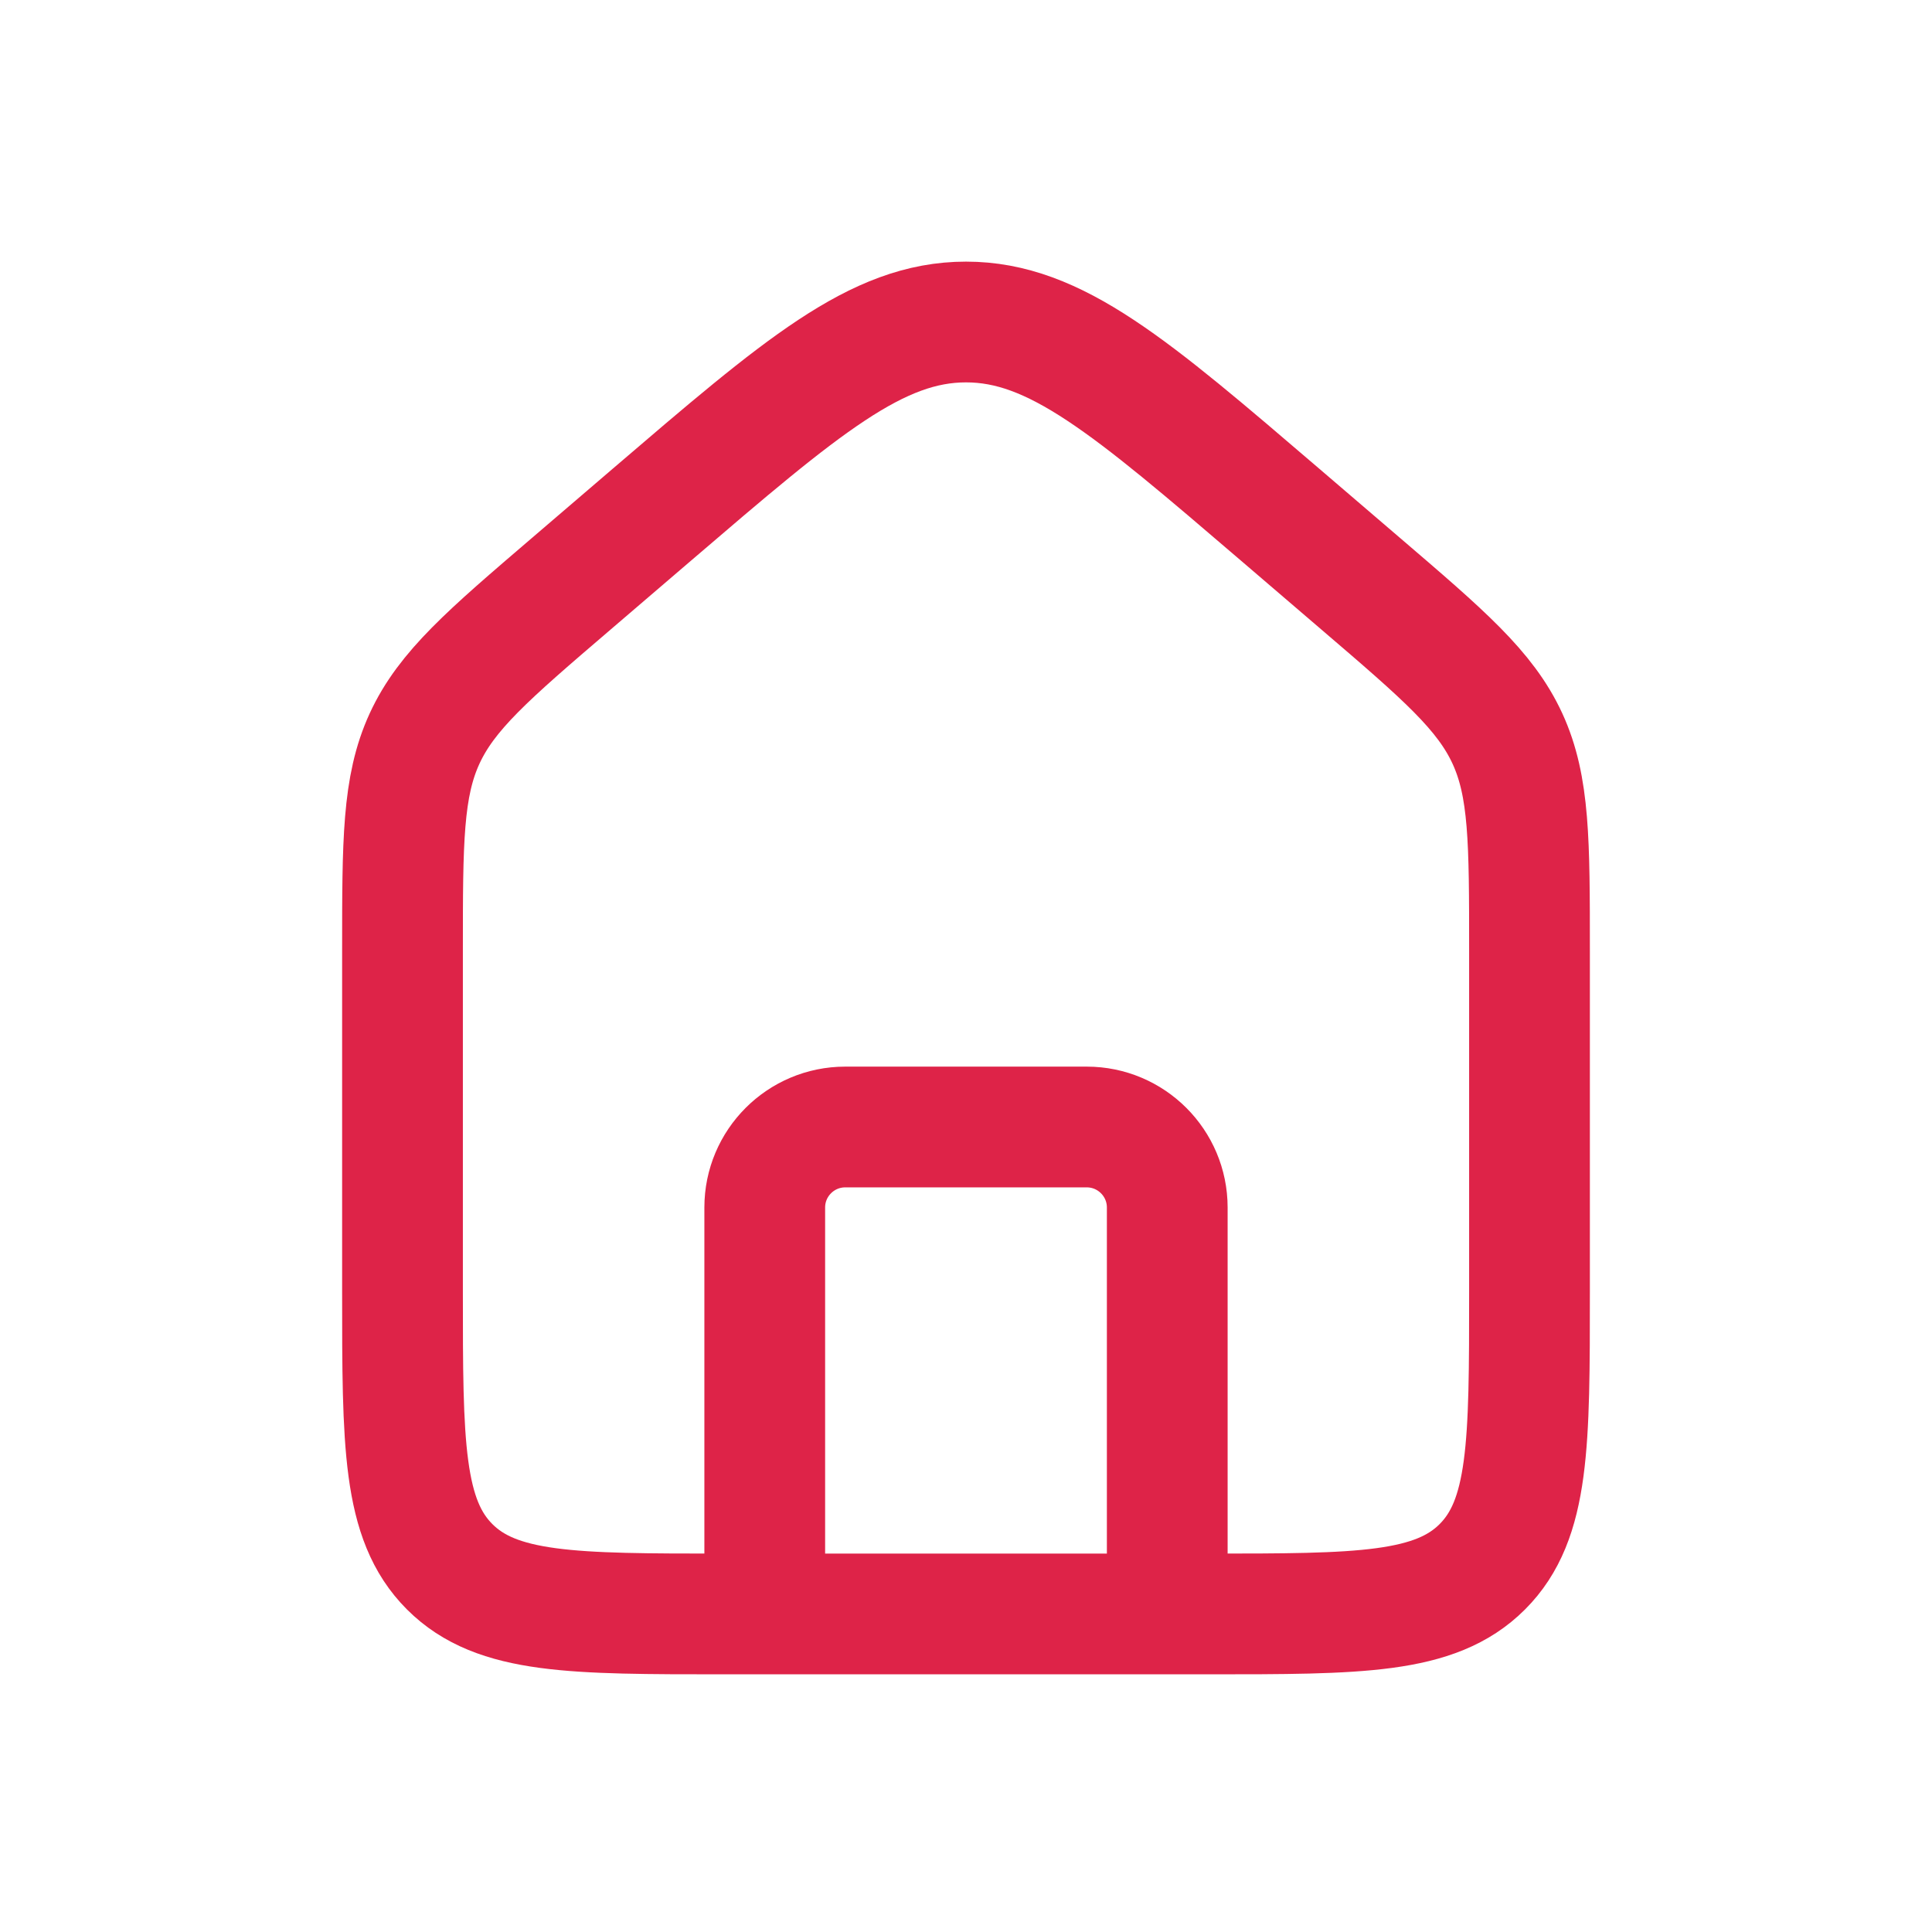 <svg width="24" height="24" viewBox="0 0 24 24" fill="none" xmlns="http://www.w3.org/2000/svg">
<path d="M5 11.808C5 10.451 5 9.772 5.274 9.175C5.549 8.578 6.064 8.136 7.095 7.253L8.095 6.396C9.959 4.799 10.89 4 12 4C13.11 4 14.041 4.799 15.905 6.396L16.905 7.253C17.936 8.136 18.451 8.578 18.726 9.175C19 9.772 19 10.451 19 11.808V16.049C19 17.934 19 18.877 18.414 19.463C17.828 20.049 16.886 20.049 15 20.049H9C7.114 20.049 6.172 20.049 5.586 19.463C5 18.877 5 17.934 5 16.049V11.808Z" stroke="#DE2348" stroke-width="1.5"/>
<path d="M14.5 20V15C14.5 14.448 14.052 14 13.5 14H10.5C9.948 14 9.5 14.448 9.5 15V20" stroke="#DE2348" stroke-width="1.5" stroke-linecap="round" stroke-linejoin="round"/>
</svg>

